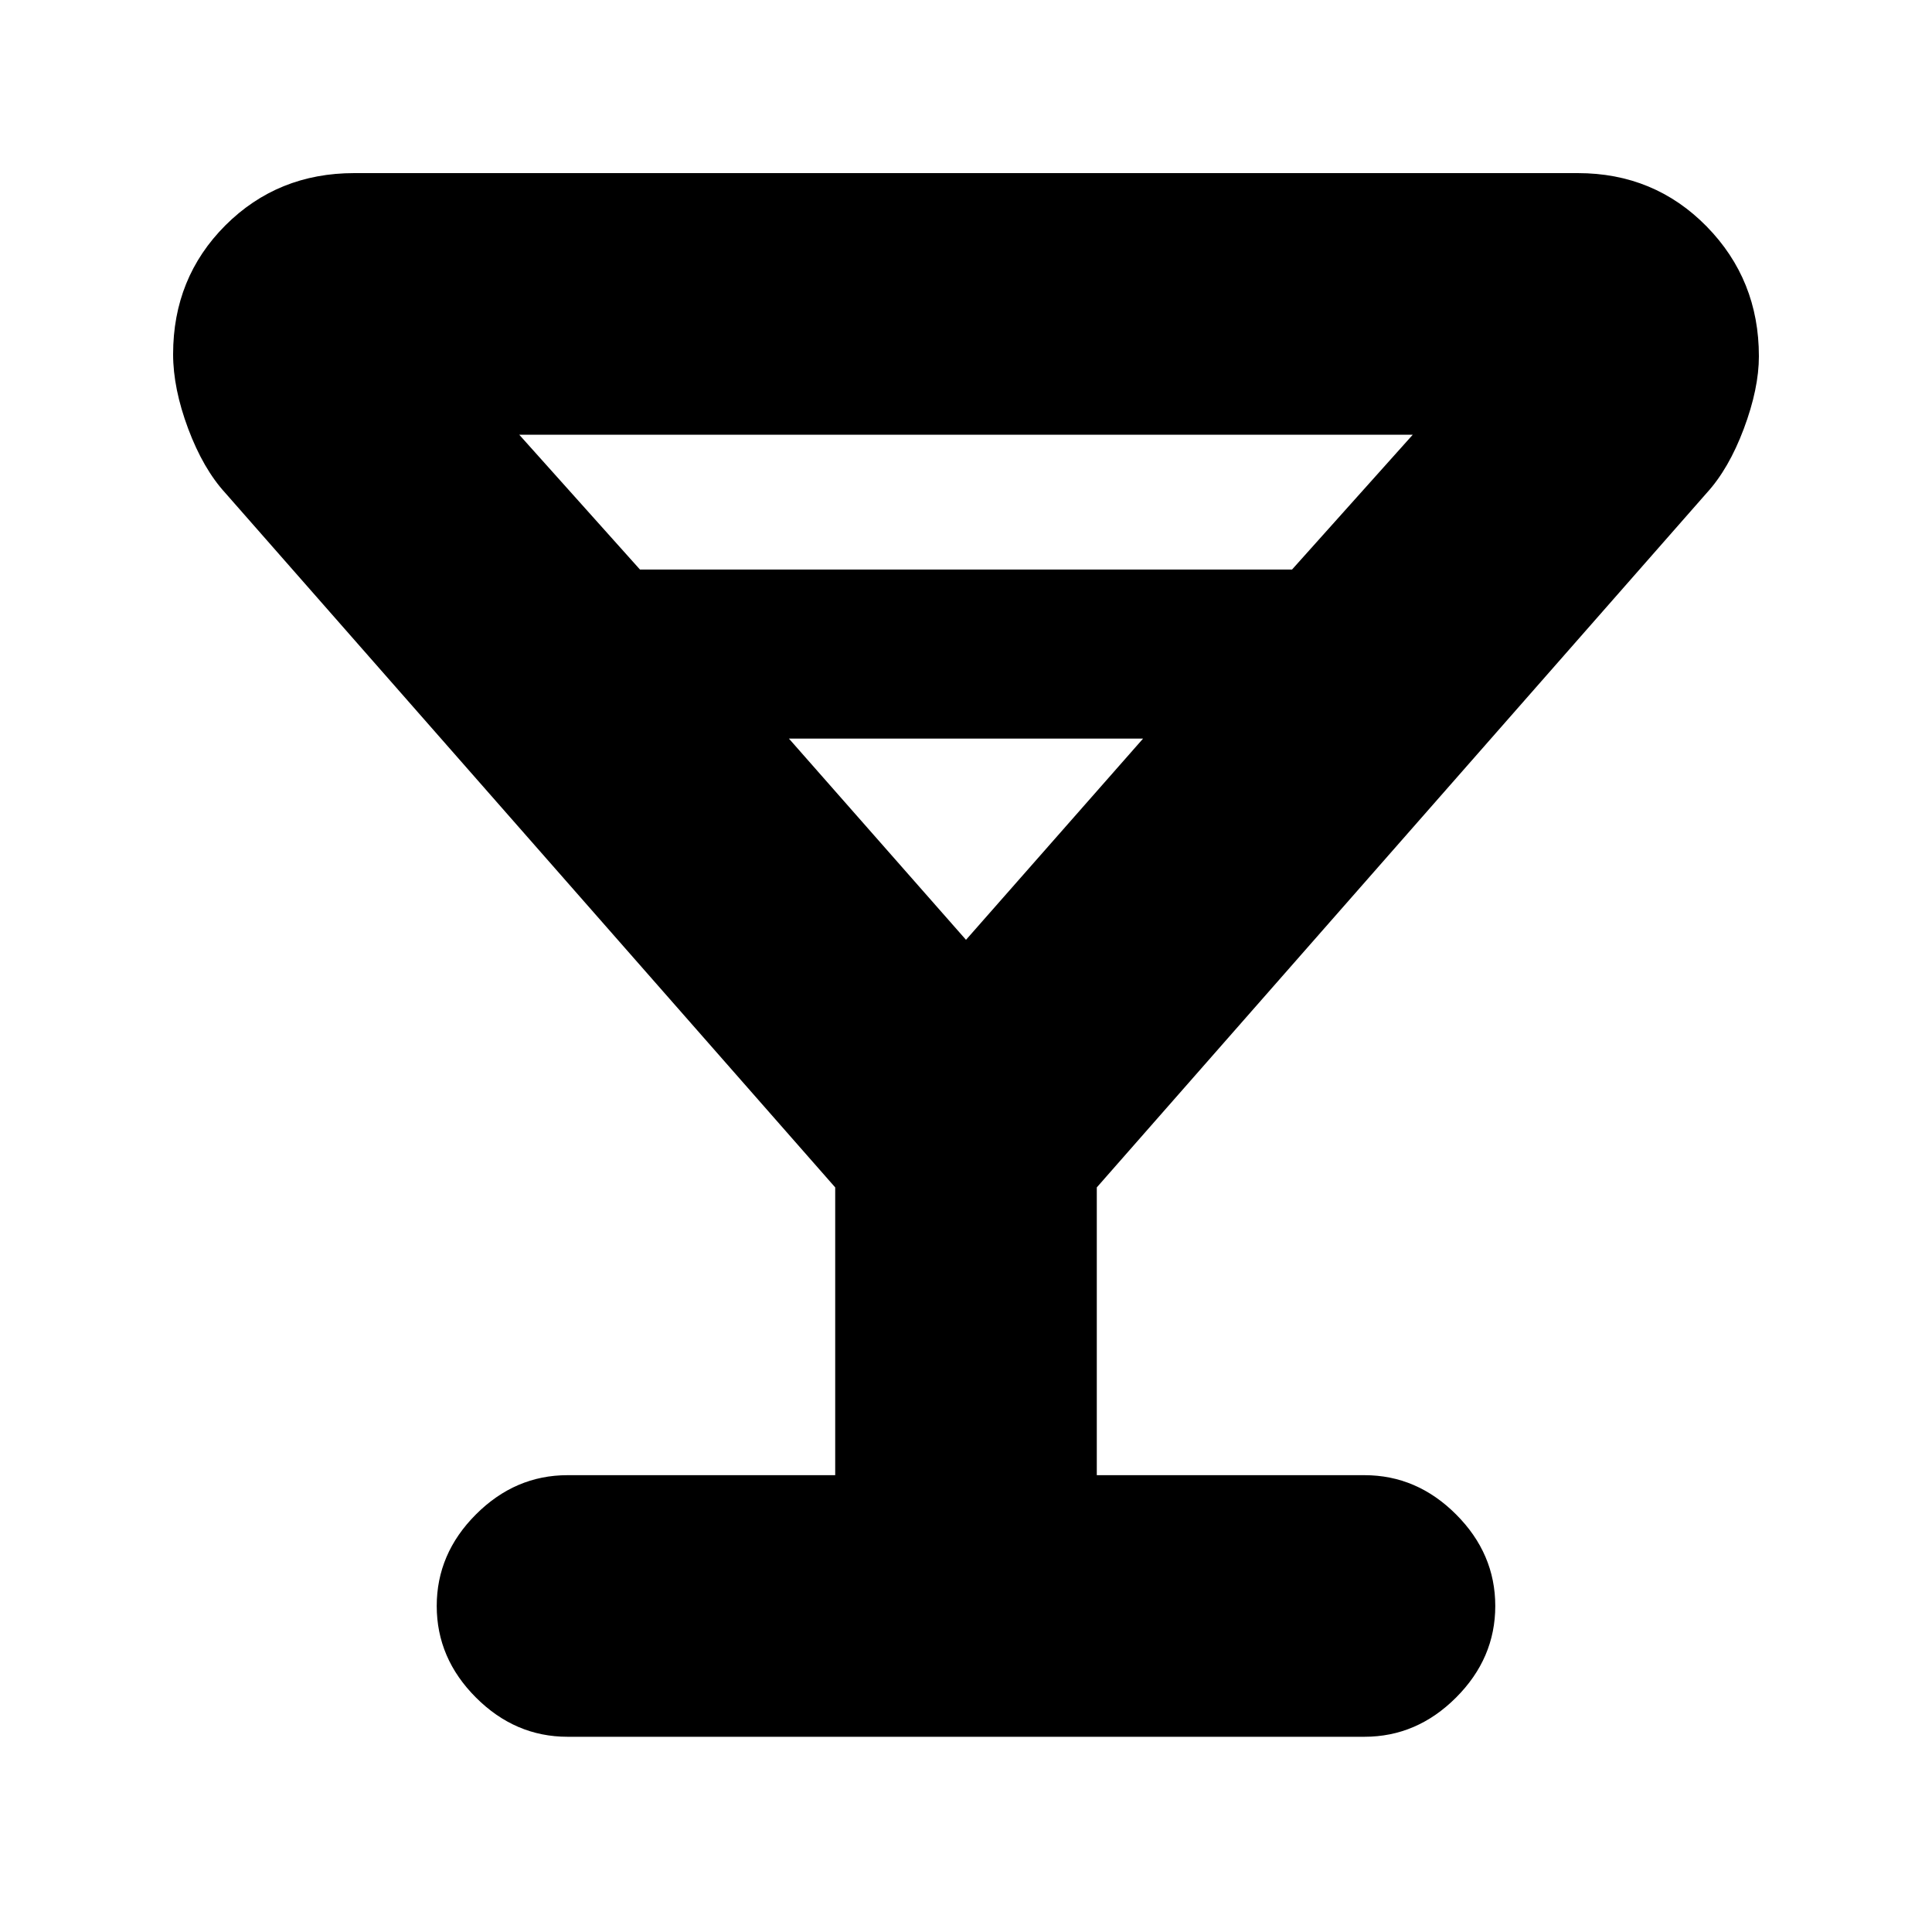 <svg xmlns="http://www.w3.org/2000/svg" height="20" width="20"><path d="M5.875 17.979q-.542 0-.948-.406-.406-.406-.406-.948 0-.542.406-.948.406-.406.948-.406h2.771v-2.979L2.333 5.104q-.229-.25-.385-.666-.156-.417-.156-.771 0-.792.541-1.334.542-.541 1.334-.541h12.666q.792 0 1.334.552.541.552.541 1.344 0 .333-.156.75-.156.416-.385.666l-6.313 7.188v2.979h2.771q.542 0 .948.406.406.406.406.948 0 .542-.406.948-.406.406-.948.406Zm.75-12.083h6.75l1.25-1.396h-9.25ZM10 9.729l1.833-2.083H8.167Zm0 0Z"/></svg>